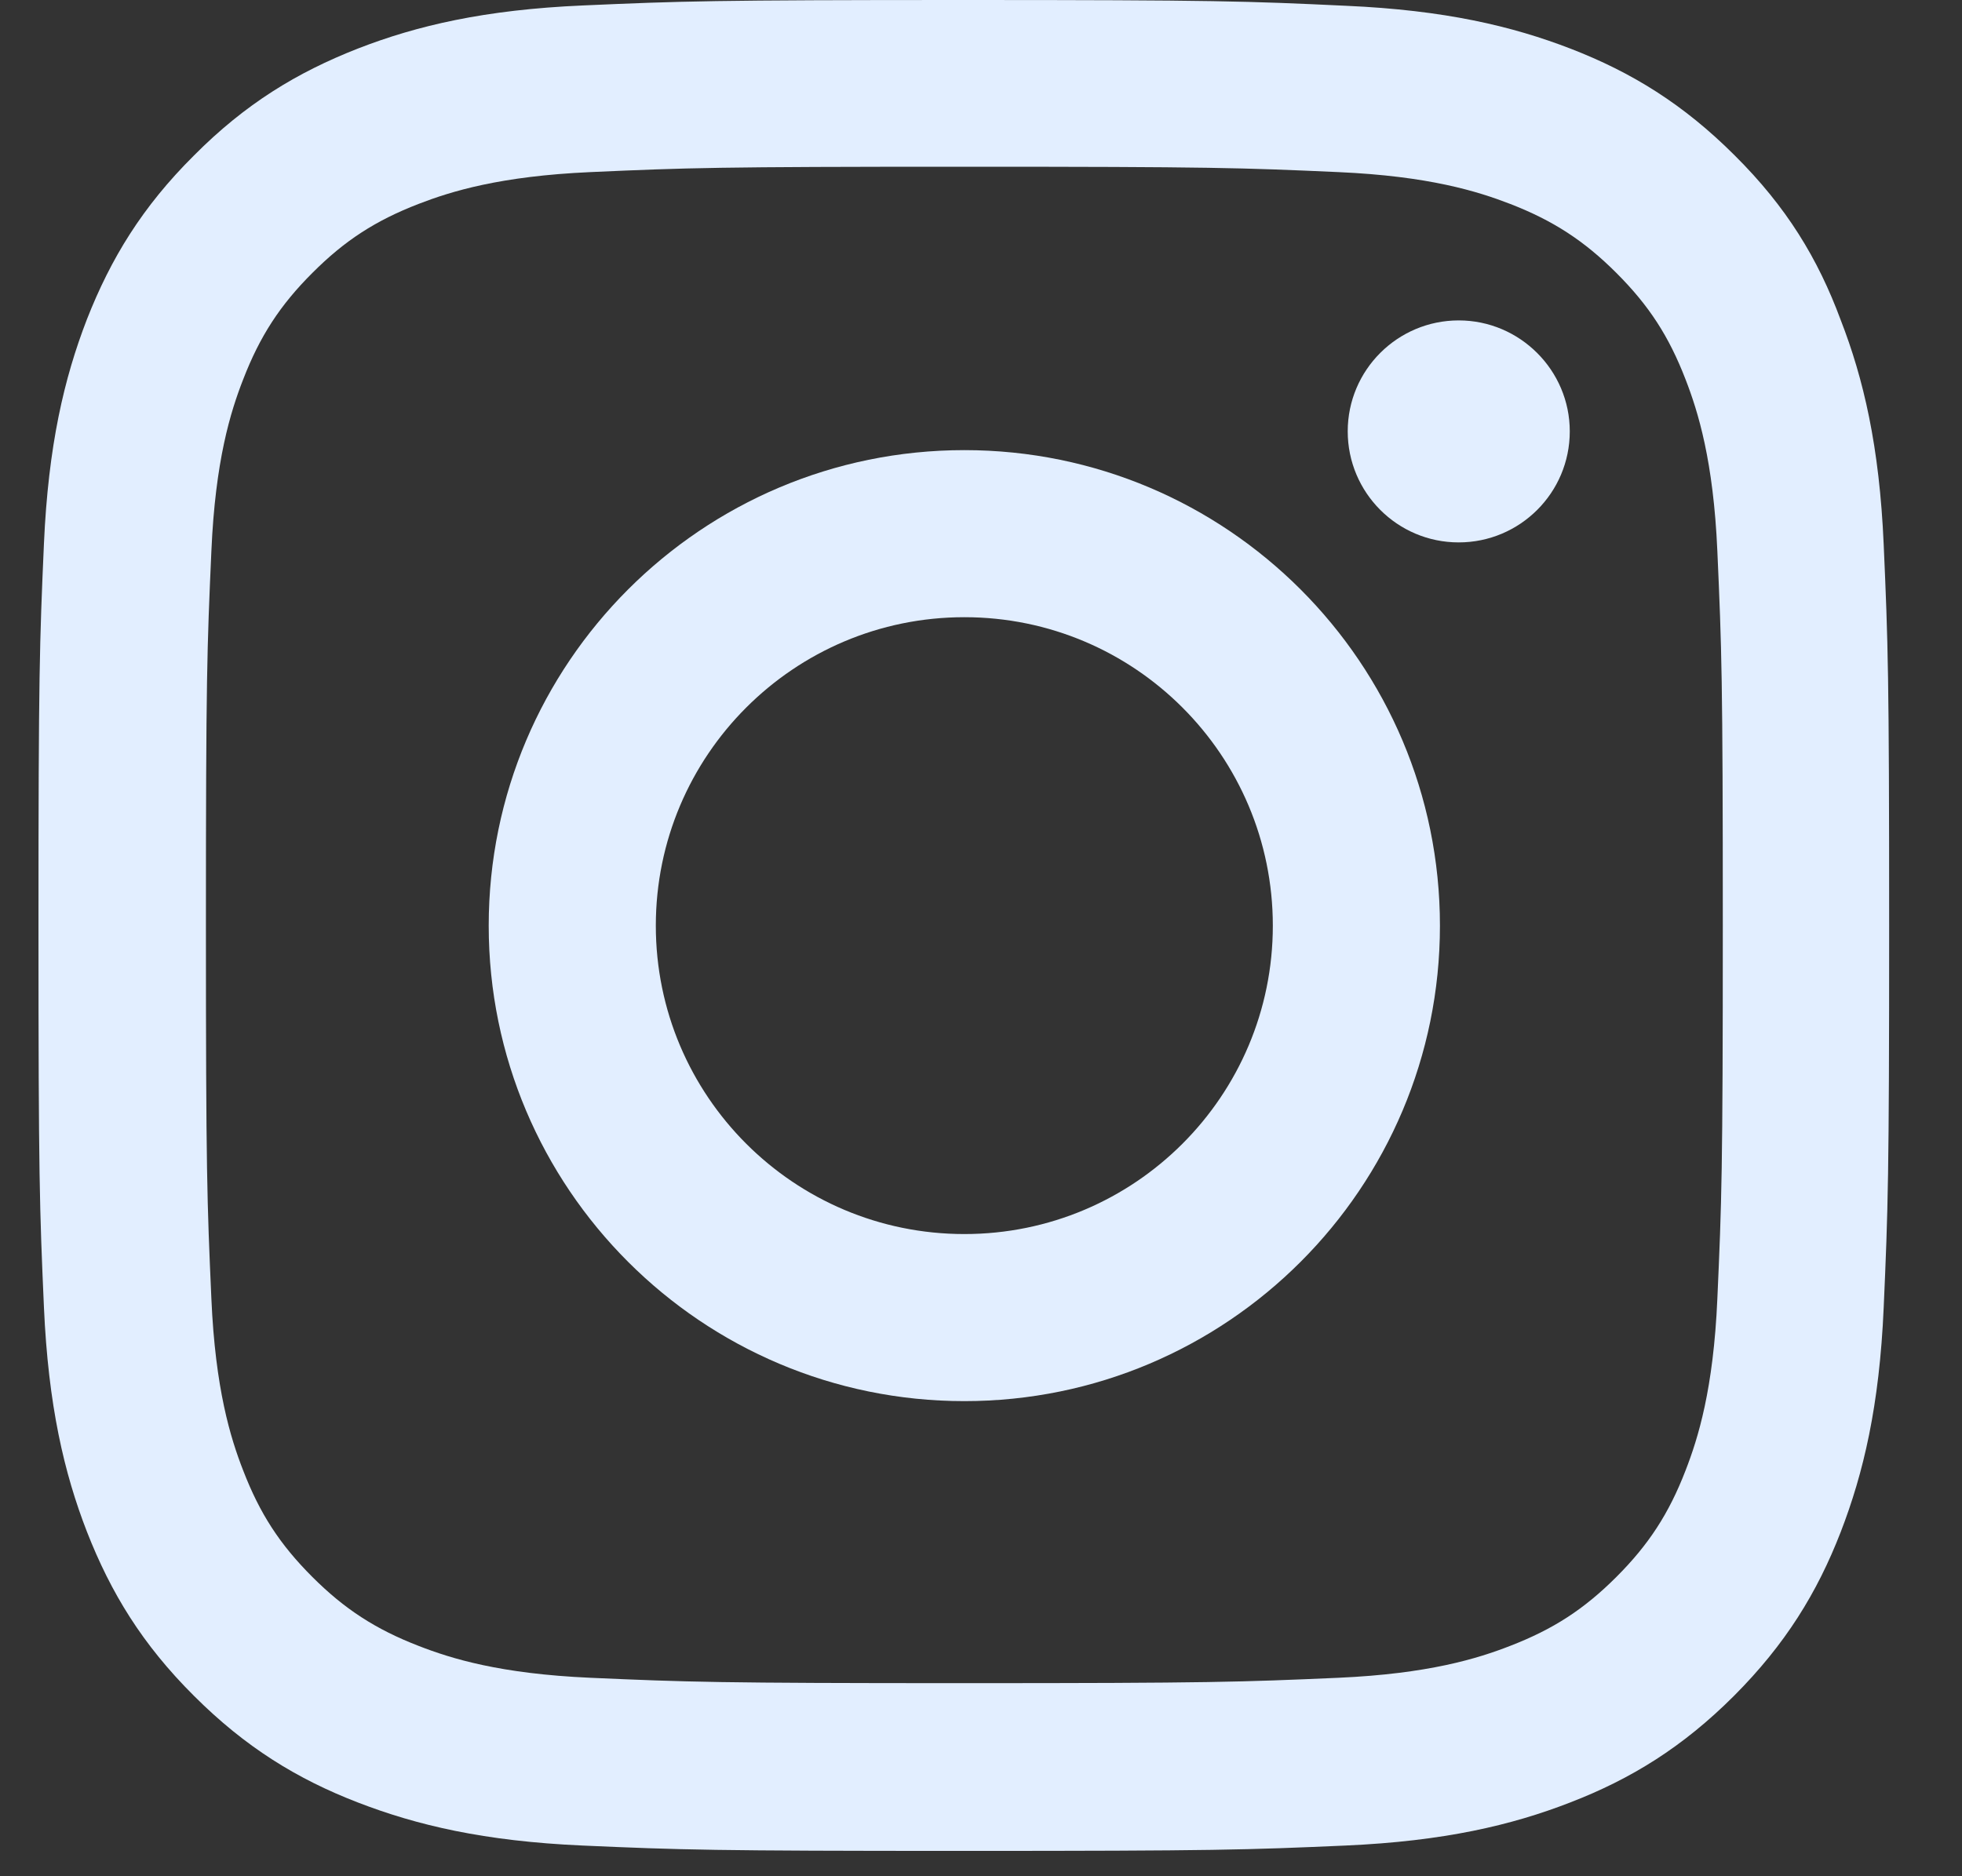 <svg width="23" height="22" viewBox="0 0 23 22" fill="none" xmlns="http://www.w3.org/2000/svg">
<rect x="0" y="0" width="23" height="22" fill="#333333" stroke="none"/>
<g clip-path="url(#clip0_289_12589)">
<path d="M11.305 1.955C14.205 1.955 14.548 1.967 15.689 2.018C16.749 2.065 17.321 2.243 17.703 2.391C18.207 2.586 18.572 2.824 18.949 3.201C19.331 3.583 19.564 3.943 19.759 4.448C19.907 4.829 20.086 5.406 20.132 6.461C20.183 7.606 20.196 7.95 20.196 10.845C20.196 13.745 20.183 14.089 20.132 15.229C20.086 16.289 19.907 16.862 19.759 17.243C19.564 17.748 19.327 18.112 18.949 18.49C18.568 18.871 18.207 19.104 17.703 19.299C17.321 19.448 16.745 19.626 15.689 19.673C14.544 19.723 14.201 19.736 11.305 19.736C8.405 19.736 8.062 19.723 6.921 19.673C5.861 19.626 5.289 19.448 4.907 19.299C4.403 19.104 4.038 18.867 3.661 18.49C3.279 18.108 3.046 17.748 2.851 17.243C2.702 16.862 2.524 16.285 2.478 15.229C2.427 14.085 2.414 13.741 2.414 10.845C2.414 7.945 2.427 7.602 2.478 6.461C2.524 5.401 2.702 4.829 2.851 4.448C3.046 3.943 3.283 3.578 3.661 3.201C4.042 2.819 4.403 2.586 4.907 2.391C5.289 2.243 5.865 2.065 6.921 2.018C8.062 1.967 8.405 1.955 11.305 1.955ZM11.305 0C8.358 0 7.989 0.013 6.832 0.064C5.679 0.114 4.886 0.301 4.199 0.568C3.483 0.848 2.876 1.217 2.274 1.823C1.668 2.425 1.299 3.031 1.019 3.744C0.752 4.435 0.566 5.223 0.515 6.377C0.464 7.538 0.451 7.907 0.451 10.854C0.451 13.8 0.464 14.169 0.515 15.327C0.566 16.48 0.752 17.273 1.019 17.96C1.299 18.676 1.668 19.282 2.274 19.885C2.876 20.487 3.483 20.86 4.195 21.135C4.886 21.402 5.675 21.589 6.828 21.64C7.985 21.691 8.354 21.703 11.301 21.703C14.247 21.703 14.616 21.691 15.774 21.64C16.927 21.589 17.72 21.402 18.407 21.135C19.119 20.86 19.725 20.487 20.327 19.885C20.929 19.282 21.302 18.676 21.578 17.964C21.845 17.273 22.032 16.484 22.082 15.331C22.133 14.174 22.146 13.805 22.146 10.858C22.146 7.911 22.133 7.543 22.082 6.385C22.032 5.232 21.845 4.439 21.578 3.752C21.311 3.031 20.942 2.425 20.336 1.823C19.734 1.221 19.127 0.848 18.415 0.572C17.724 0.305 16.935 0.119 15.782 0.068C14.62 0.013 14.252 0 11.305 0Z" fill="#E2EEFF"/>
<path d="M11.305 5.278C8.227 5.278 5.729 7.776 5.729 10.854C5.729 13.932 8.227 16.429 11.305 16.429C14.383 16.429 16.88 13.932 16.88 10.854C16.88 7.776 14.383 5.278 11.305 5.278ZM11.305 14.47C9.308 14.47 7.688 12.851 7.688 10.854C7.688 8.857 9.308 7.237 11.305 7.237C13.302 7.237 14.921 8.857 14.921 10.854C14.921 12.851 13.302 14.47 11.305 14.47Z" fill="#E2EEFF"/>
<path d="M18.402 5.058C18.402 5.779 17.817 6.36 17.1 6.36C16.38 6.36 15.799 5.775 15.799 5.058C15.799 4.338 16.384 3.757 17.1 3.757C17.817 3.757 18.402 4.342 18.402 5.058Z" fill="#E2EEFF"/>
</g>
<defs>
<clipPath id="clip0_289_12589">
<rect width="21.708" height="21.708" fill="white" transform="translate(0.451)"/>
</clipPath>
</defs>
</svg>
